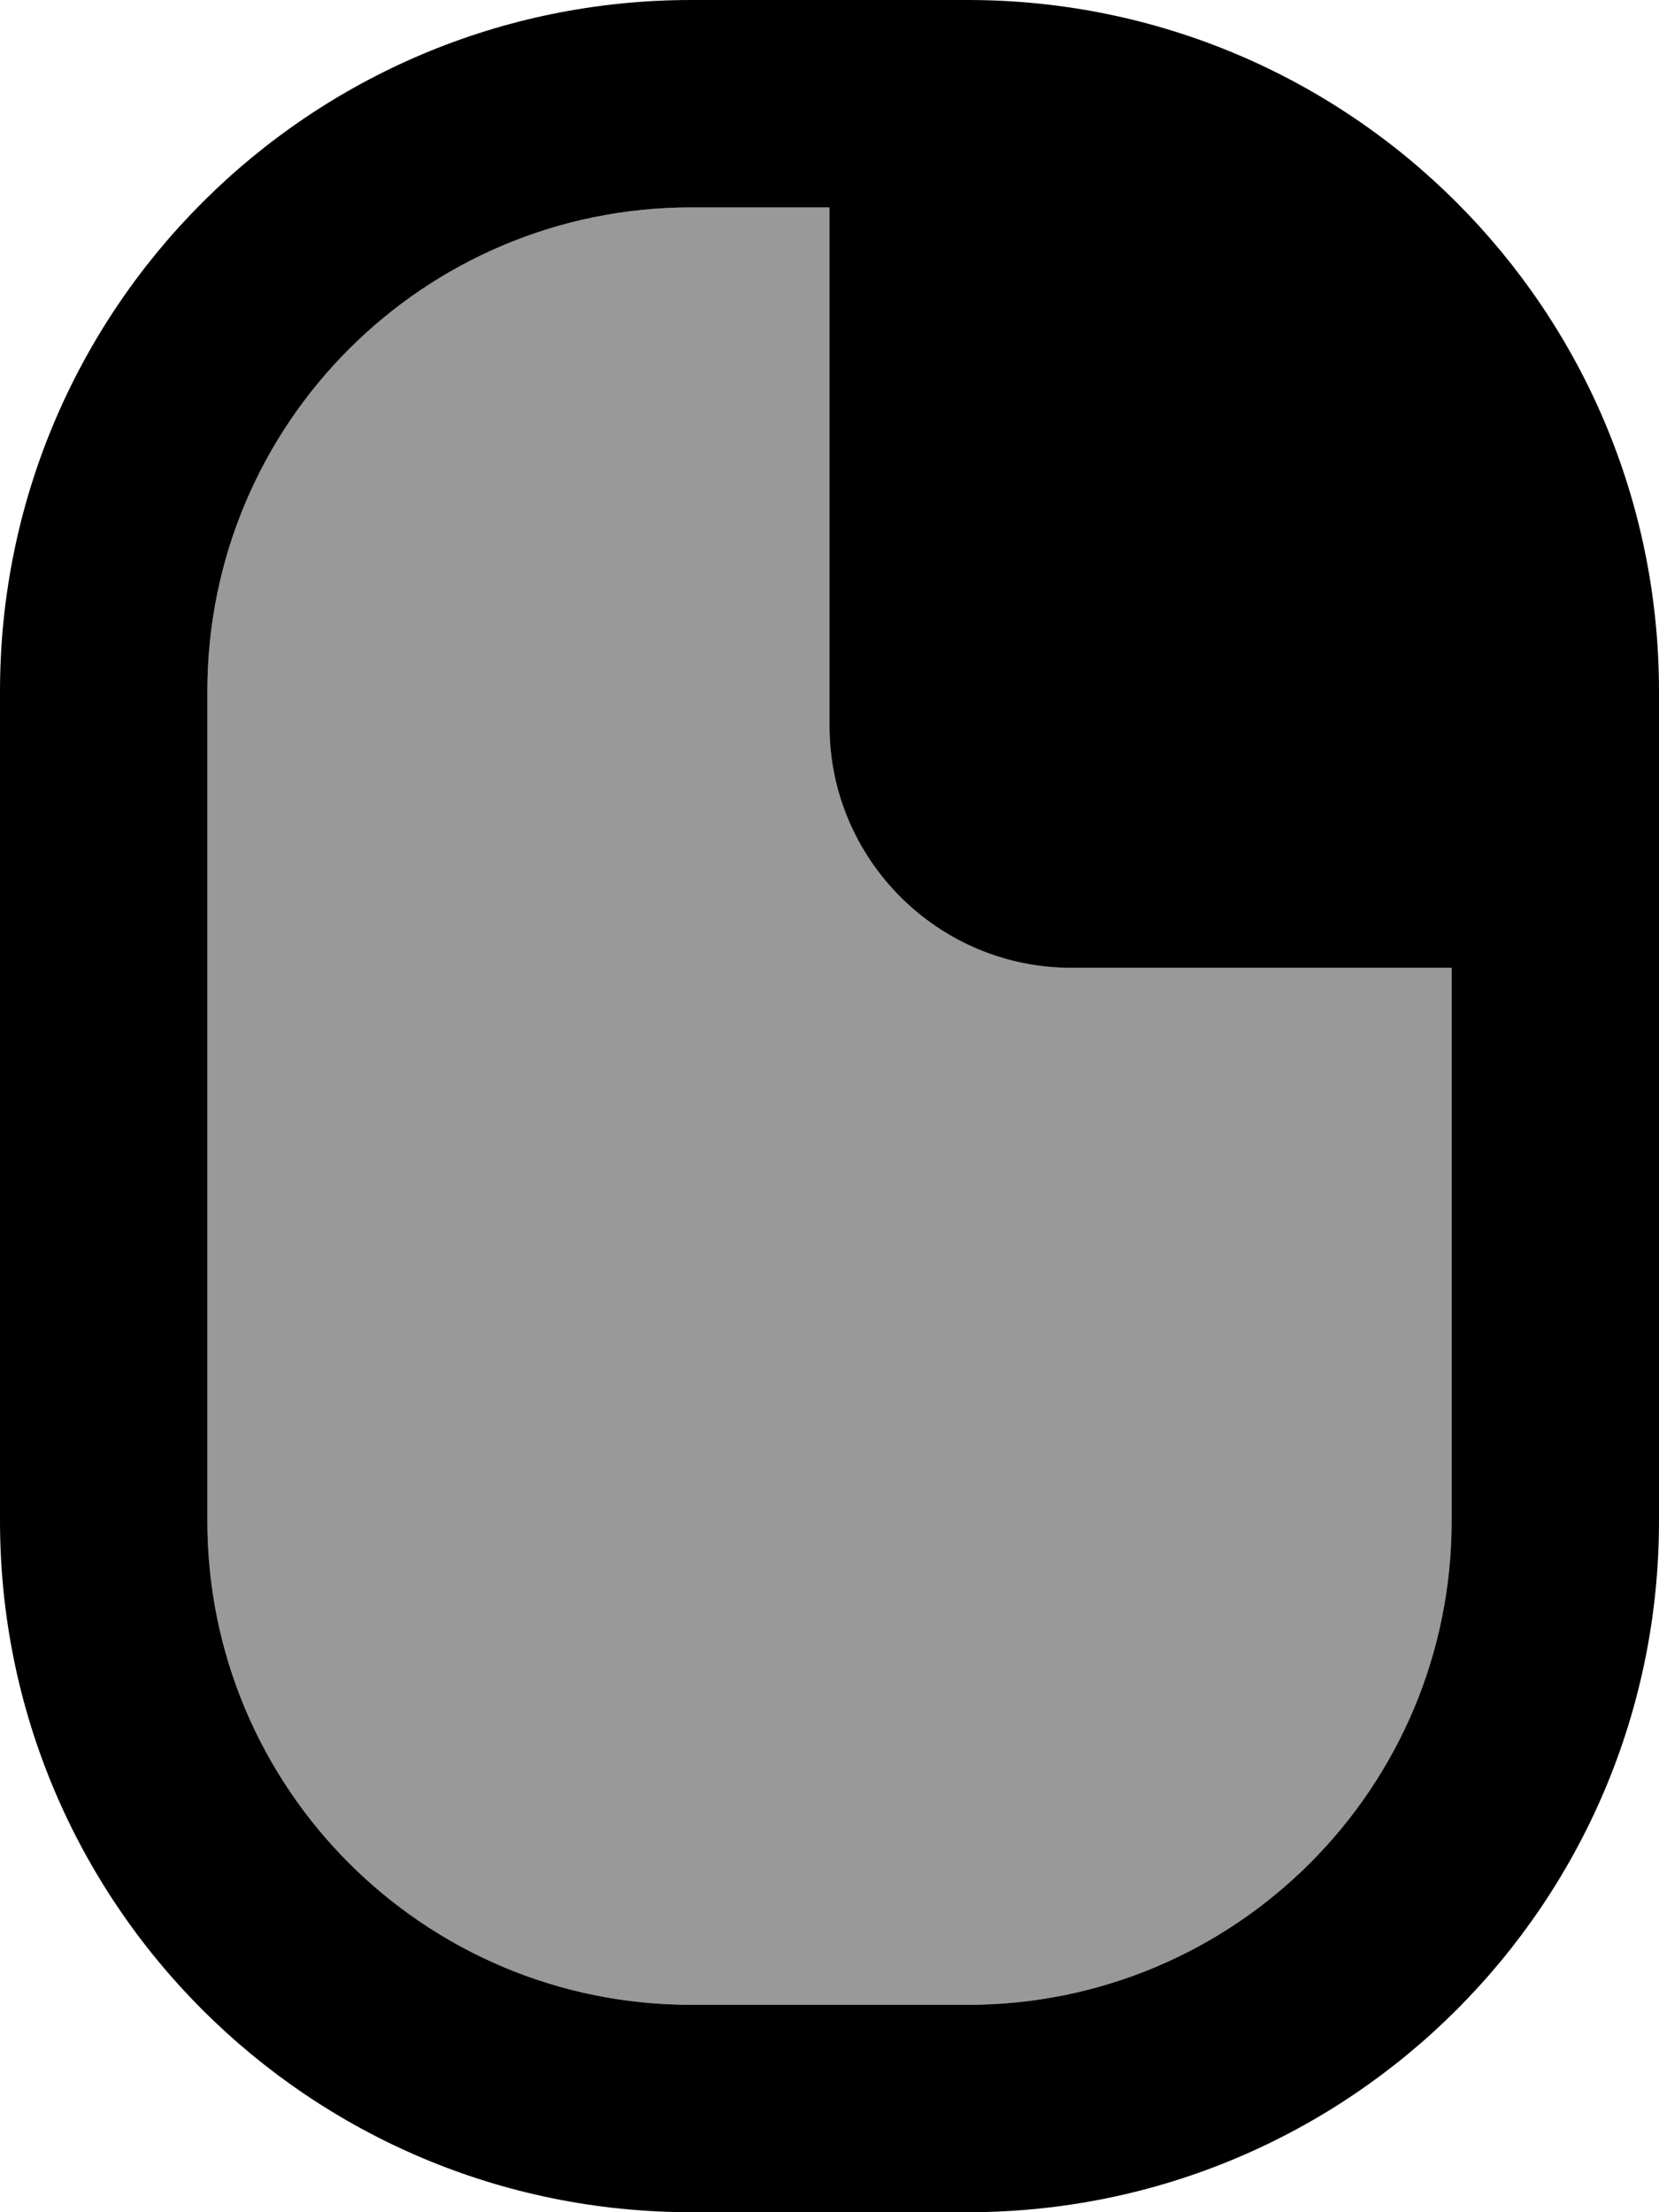 <svg xmlns="http://www.w3.org/2000/svg" viewBox="0 0 384 512"><!--! Font Awesome Pro 7.1.0 by @fontawesome - https://fontawesome.com License - https://fontawesome.com/license (Commercial License) Copyright 2025 Fonticons, Inc. --><path opacity=".4" fill="currentColor" d="M48 160l0 192c0 61.9 50.1 112 112 112l64 0c61.9 0 112-50.1 112-112l0-128-88 0c-30.9 0-56-25.1-56-56l0-120-32 0C98.1 48 48 98.1 48 160z"/><path fill="currentColor" d="M336 224l0 128c0 61.9-50.1 112-112 112l-64 0C98.1 464 48 413.9 48 352l0-192C48 98.1 98.1 48 160 48l32 0 0 120c0 30.9 25.1 56 56 56l88 0zm48-64C384 71.6 312.4 0 224 0L160 0C71.6 0 0 71.6 0 160L0 352c0 88.4 71.6 160 160 160l64 0c88.4 0 160-71.6 160-160l0-192z"/></svg>